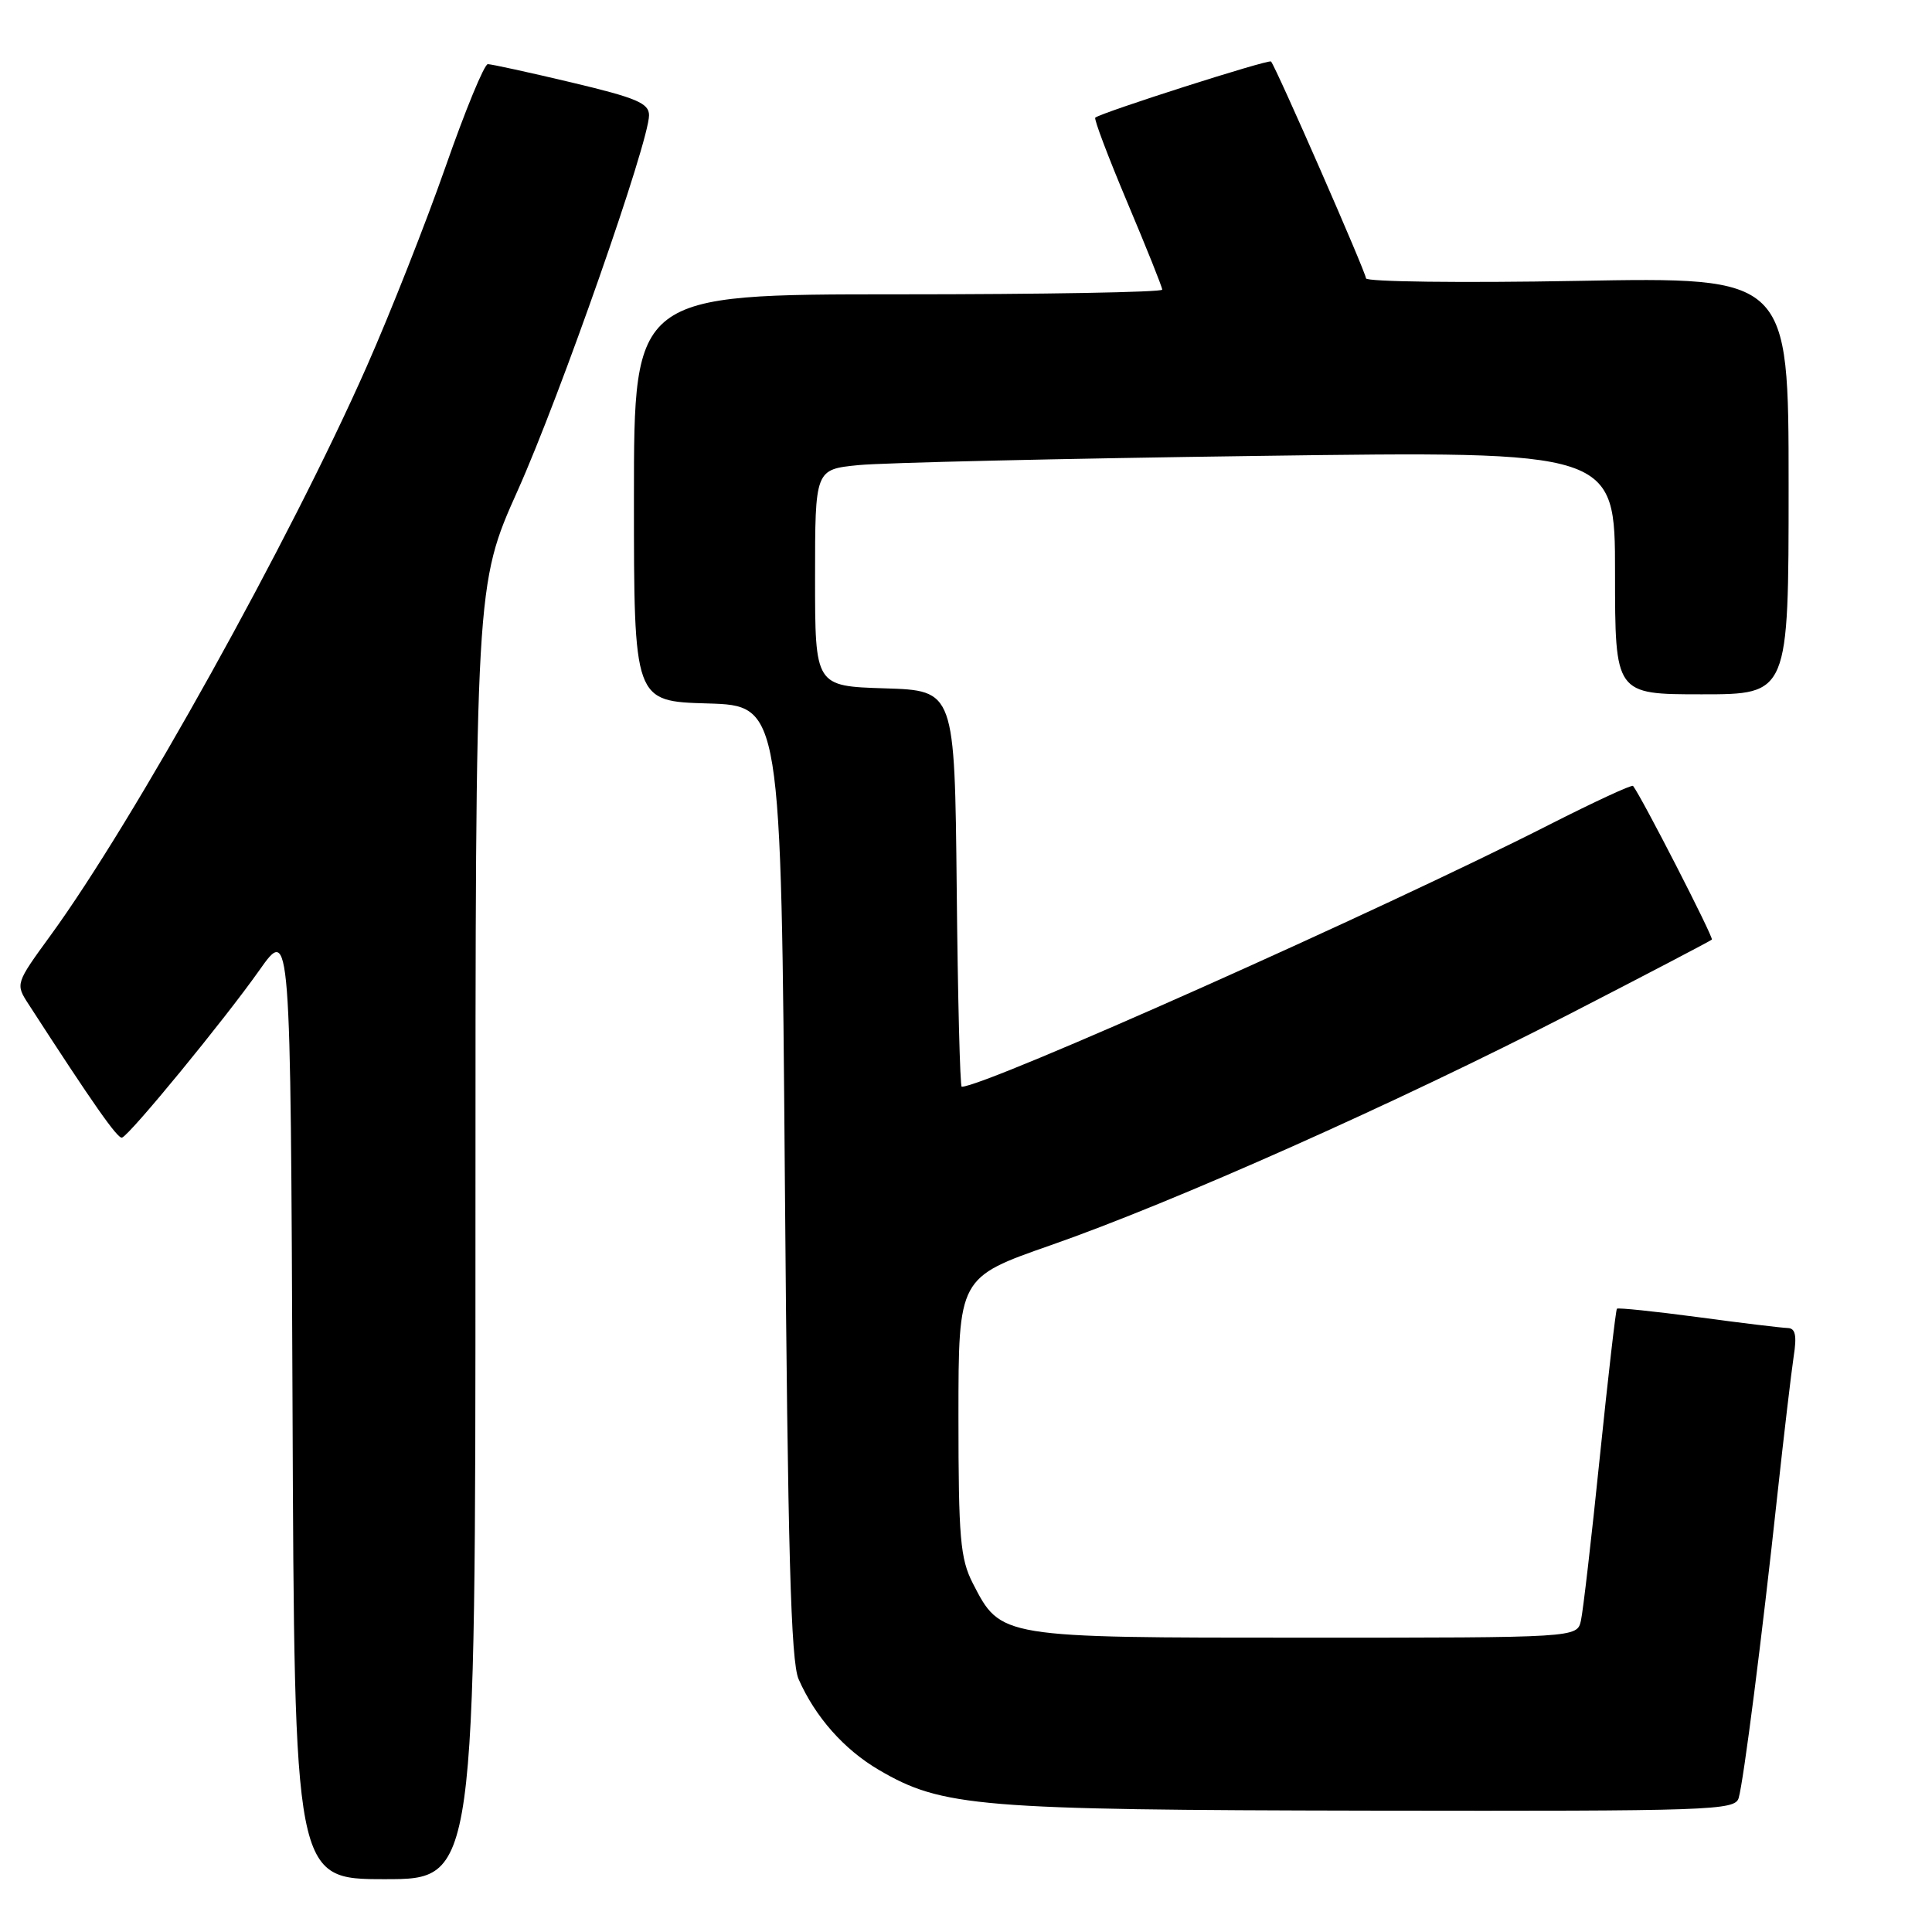 <?xml version="1.0" encoding="UTF-8" standalone="no"?>
<!DOCTYPE svg PUBLIC "-//W3C//DTD SVG 1.1//EN" "http://www.w3.org/Graphics/SVG/1.1/DTD/svg11.dtd" >
<svg xmlns="http://www.w3.org/2000/svg" xmlns:xlink="http://www.w3.org/1999/xlink" version="1.1" viewBox="0 0 256 256">
 <g >
 <path fill="currentColor"
d=" M 63.00 163.24 C 63.00 77.49 63.00 77.49 68.60 64.99 C 74.25 52.37 86.00 18.80 86.00 15.27 C 86.00 13.67 84.33 12.97 75.75 10.93 C 70.11 9.59 65.11 8.50 64.64 8.50 C 64.17 8.50 61.65 14.62 59.04 22.09 C 56.42 29.57 51.72 41.49 48.58 48.59 C 38.47 71.49 17.71 108.83 6.71 123.93 C 2.06 130.32 2.04 130.37 3.77 133.04 C 12.34 146.29 15.60 150.94 16.17 150.74 C 17.23 150.37 29.73 135.13 34.34 128.60 C 38.50 122.70 38.50 122.70 38.76 185.85 C 39.01 249.00 39.01 249.00 51.01 249.00 C 63.00 249.00 63.00 249.00 63.00 163.24 Z  M 230.38 238.25 C 231.03 236.06 233.47 217.00 235.52 198.00 C 236.39 190.03 237.36 181.81 237.67 179.75 C 238.11 176.96 237.90 175.99 236.88 175.97 C 236.12 175.95 230.78 175.31 225.02 174.53 C 219.25 173.76 214.41 173.26 214.25 173.41 C 214.10 173.57 213.08 182.43 211.98 193.10 C 210.89 203.77 209.76 213.51 209.48 214.75 C 208.96 217.00 208.96 217.00 172.89 217.00 C 132.43 217.00 132.62 217.03 128.90 209.79 C 127.24 206.54 127.00 203.81 127.00 187.67 C 127.00 169.27 127.00 169.27 139.22 165.00 C 155.49 159.33 185.23 146.07 208.00 134.35 C 218.18 129.11 226.65 124.68 226.83 124.50 C 227.09 124.24 217.56 105.66 216.39 104.14 C 216.23 103.94 211.25 106.25 205.30 109.27 C 183.21 120.51 130.55 144.00 127.43 144.00 C 127.21 144.00 126.91 132.19 126.77 117.75 C 126.50 91.50 126.50 91.50 117.25 91.21 C 108.00 90.92 108.00 90.92 108.00 76.56 C 108.00 62.20 108.00 62.20 113.75 61.63 C 116.91 61.31 140.76 60.76 166.75 60.41 C 214.00 59.76 214.00 59.76 214.00 75.88 C 214.00 92.00 214.00 92.00 225.50 92.00 C 237.00 92.00 237.00 92.00 237.00 64.36 C 237.00 36.71 237.00 36.71 209.00 37.22 C 193.60 37.50 181.00 37.34 181.00 36.88 C 181.00 36.12 169.12 8.99 168.42 8.15 C 168.14 7.81 145.92 14.91 145.13 15.59 C 144.93 15.76 146.85 20.82 149.38 26.83 C 151.92 32.85 154.00 38.04 154.00 38.38 C 154.00 38.72 138.25 39.00 119.00 39.00 C 84.00 39.00 84.00 39.00 84.00 65.96 C 84.00 92.93 84.00 92.93 93.75 93.21 C 103.50 93.50 103.50 93.50 104.00 156.50 C 104.39 205.58 104.79 220.16 105.82 222.50 C 108.02 227.50 111.84 231.82 116.45 234.52 C 124.84 239.44 129.58 239.83 181.68 239.92 C 226.75 239.99 229.90 239.89 230.38 238.25 Z "/>
</g>
</svg>